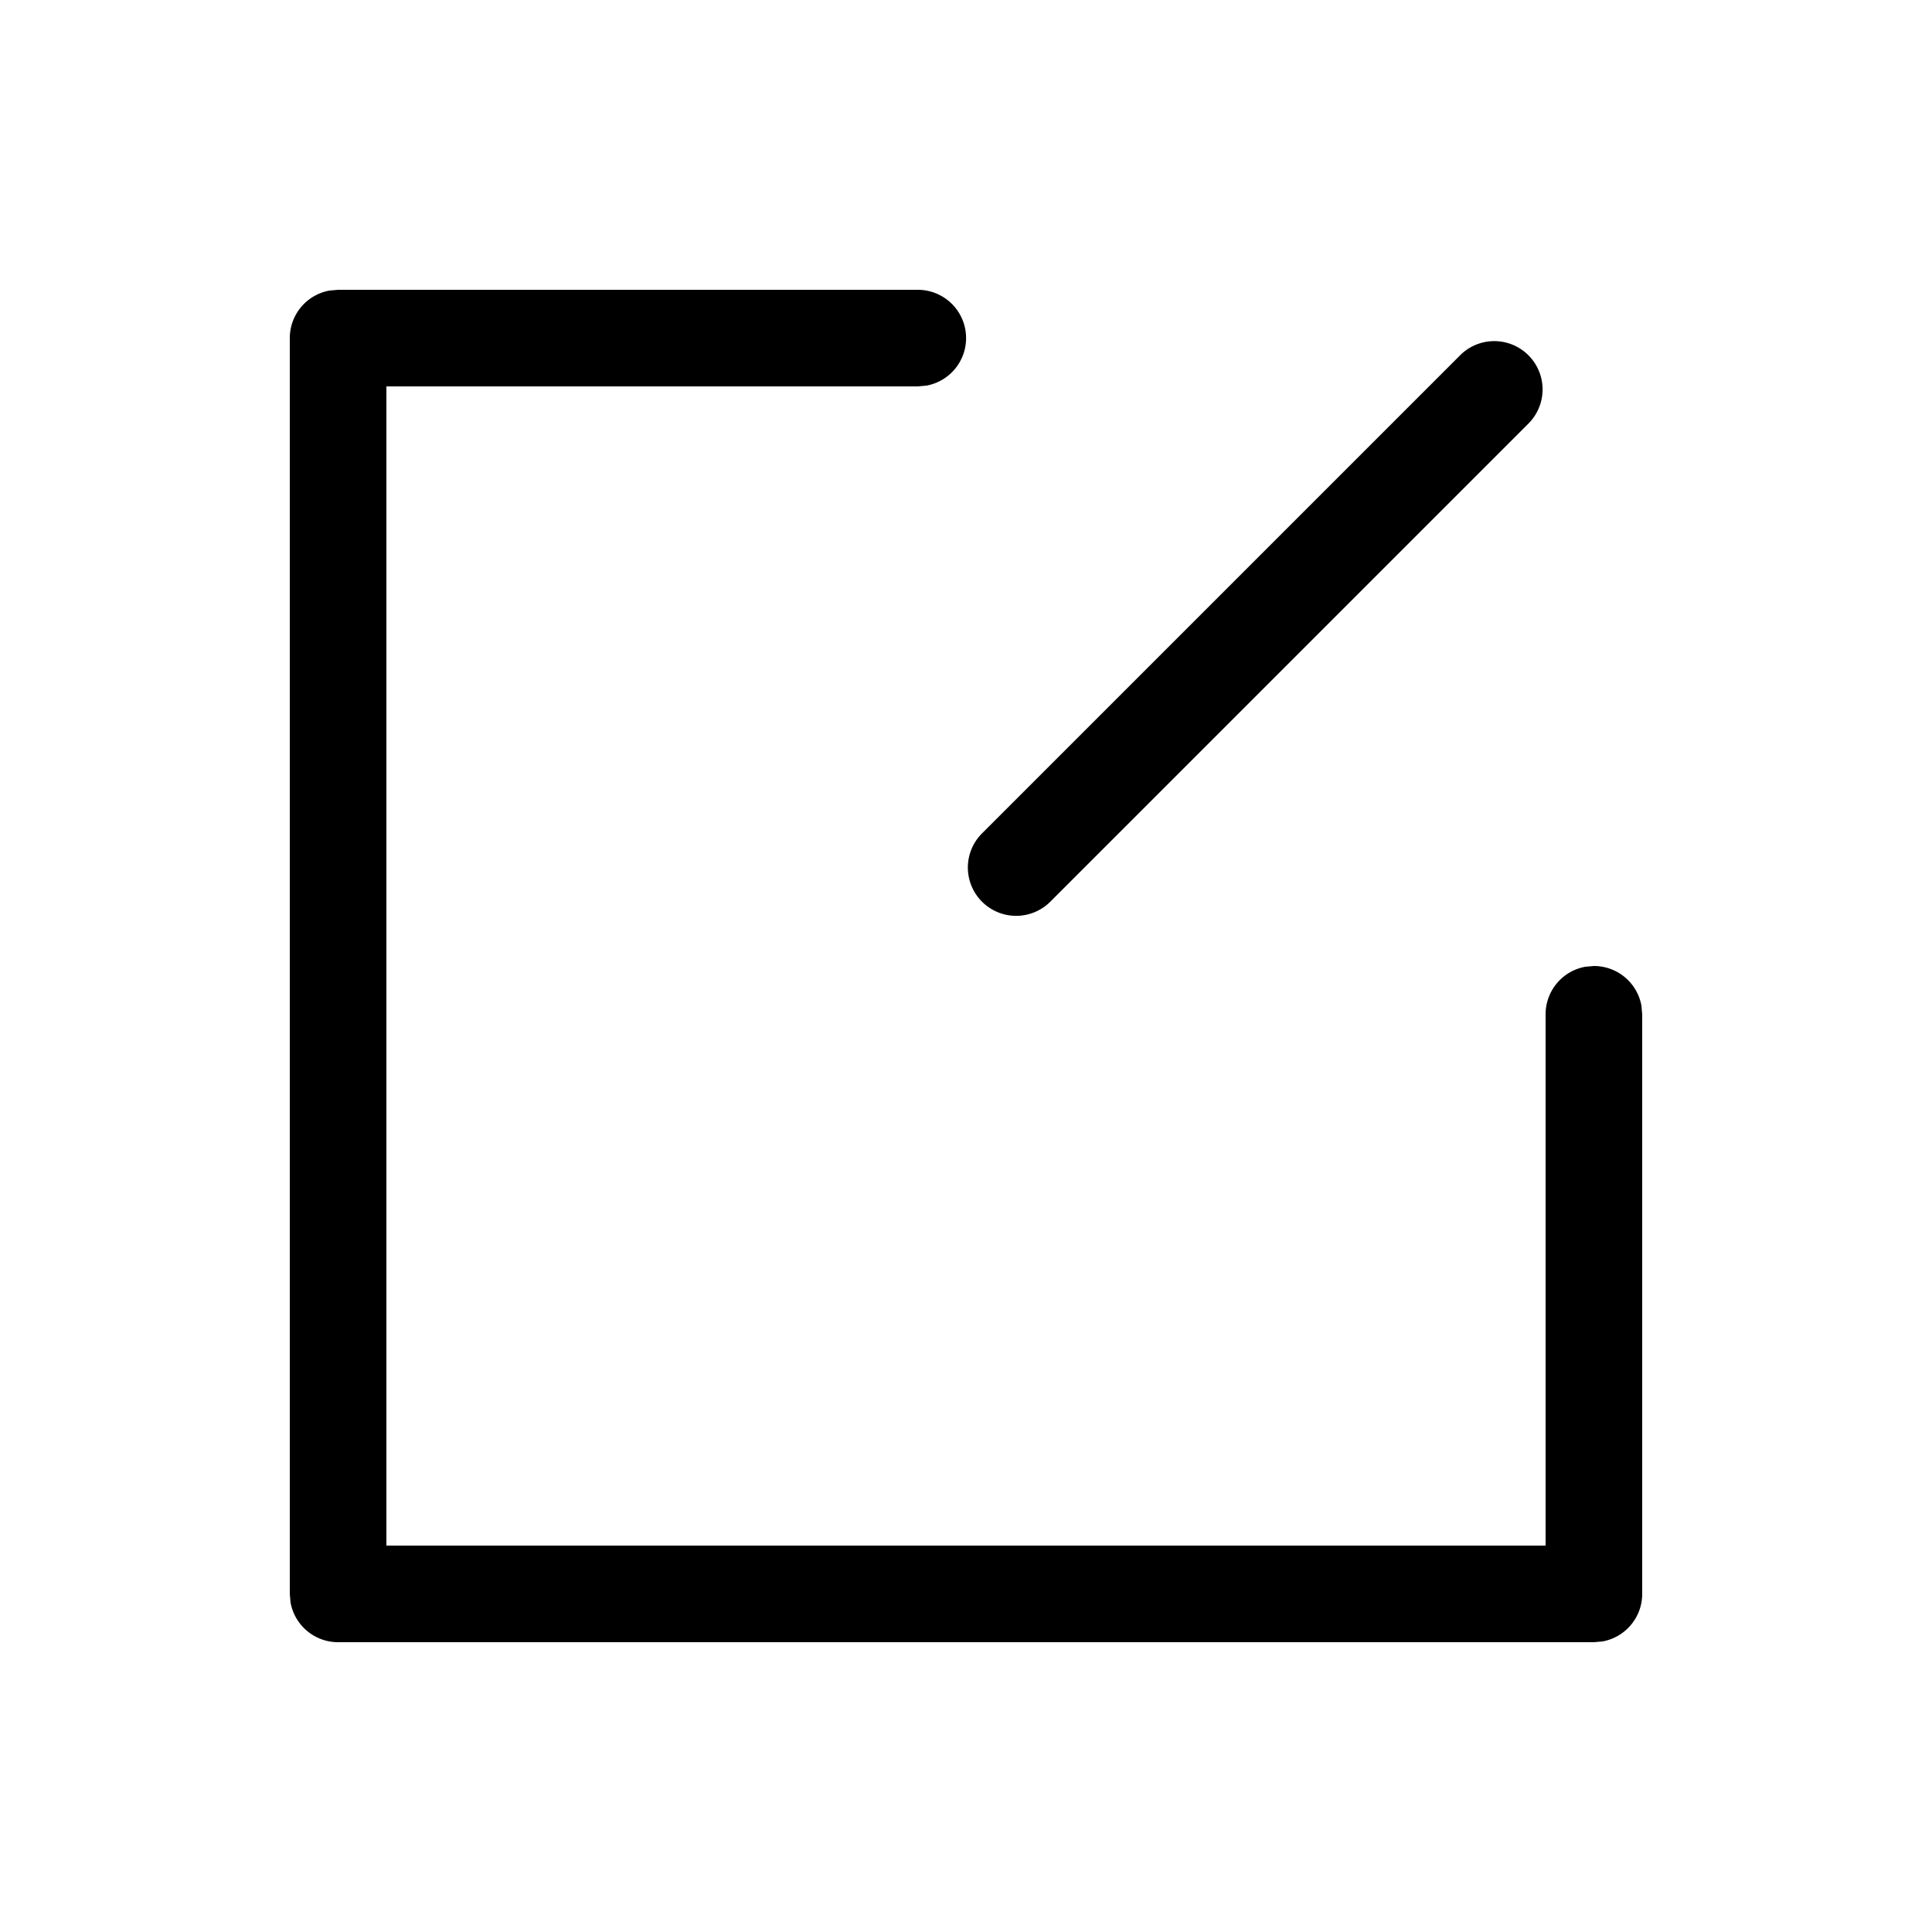 <svg class="icon" width="200" height="200" viewBox="0 0 1024 1024" xmlns="http://www.w3.org/2000/svg"><path d="M486.4 153.6a25.6 25.6 0 0 1 4.608 50.79l-4.608.41H204.8v614.4h614.4V537.6a25.6 25.6 0 0 1 20.992-25.19l4.608-.41a25.6 25.6 0 0 1 25.19 20.992l.41 4.608v307.2a25.6 25.6 0 0 1-20.992 25.19l-4.608.41H179.2a25.6 25.6 0 0 1-25.19-20.992l-.41-4.608V179.2a25.6 25.6 0 0 1 20.992-25.19l4.608-.41h307.2zm287.795 34.406a25.6 25.6 0 0 1 36.199 36.199l-253.44 253.44a25.6 25.6 0 1 1-36.148-36.25z"/></svg>